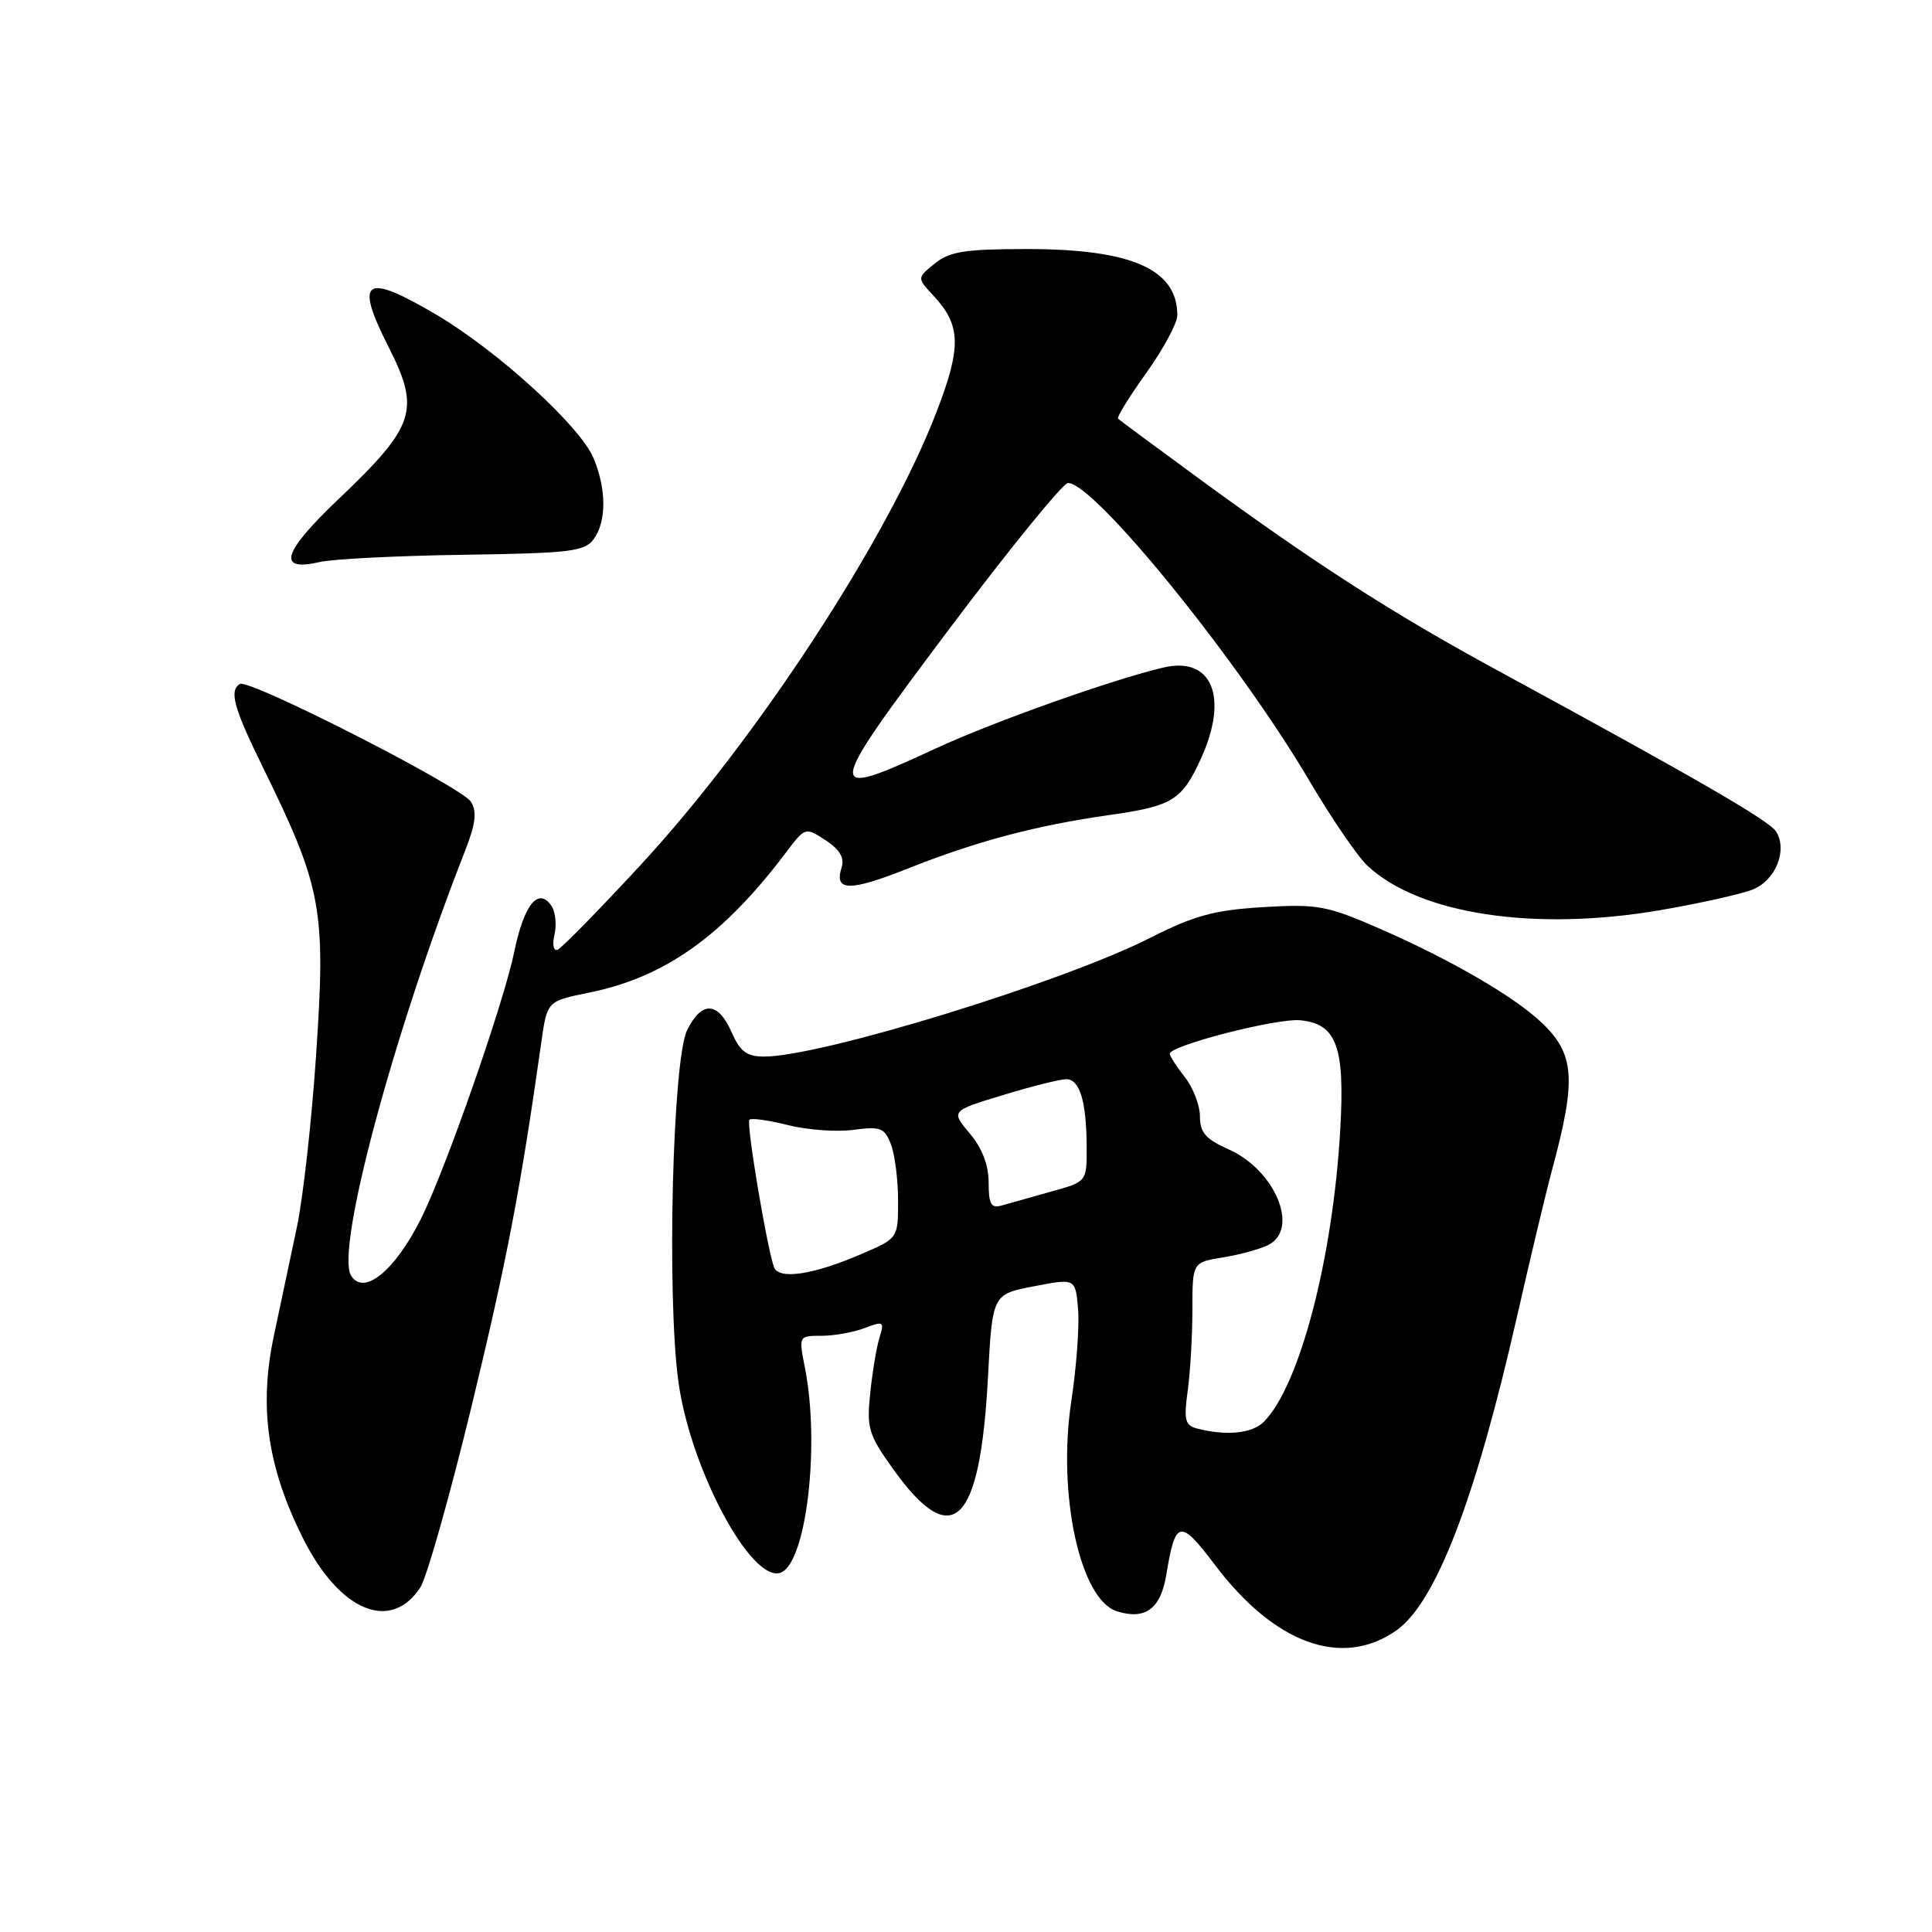 <?xml version="1.0" encoding="UTF-8" standalone="no"?>
<!DOCTYPE svg PUBLIC "-//W3C//DTD SVG 1.1//EN" "http://www.w3.org/Graphics/SVG/1.1/DTD/svg11.dtd" >
<svg xmlns="http://www.w3.org/2000/svg" xmlns:xlink="http://www.w3.org/1999/xlink" version="1.1" viewBox="0 0 256 256">
 <g >
 <path fill="currentColor"
d=" M 185.00 216.06 C 190.23 212.41 195.49 198.75 201.00 174.50 C 202.75 166.80 204.84 158.03 205.66 155.00 C 208.91 142.97 208.67 139.66 204.24 135.47 C 200.58 132.01 192.20 127.15 182.86 123.07 C 175.80 119.99 174.60 119.77 167.36 120.20 C 160.89 120.59 158.25 121.31 152.43 124.26 C 140.78 130.17 108.80 140.00 101.25 140.00 C 98.95 140.00 98.07 139.34 96.93 136.75 C 95.14 132.69 92.97 132.60 91.05 136.50 C 89.12 140.42 88.34 171.54 89.88 183.00 C 91.44 194.61 99.60 209.86 103.46 208.38 C 106.84 207.08 108.68 191.50 106.66 181.25 C 105.82 177.00 105.83 177.00 108.85 177.00 C 110.51 177.00 113.08 176.54 114.56 175.98 C 117.07 175.02 117.20 175.11 116.54 177.23 C 116.15 178.48 115.60 181.79 115.31 184.59 C 114.82 189.26 115.08 190.11 118.41 194.75 C 126.23 205.63 129.87 202.06 130.91 182.50 C 131.50 171.50 131.50 171.50 137.00 170.44 C 142.50 169.38 142.50 169.38 142.85 173.44 C 143.04 175.67 142.64 181.15 141.96 185.61 C 140.08 197.96 143.10 211.95 147.99 213.50 C 151.74 214.69 153.79 213.19 154.53 208.71 C 155.75 201.34 156.34 201.21 160.98 207.35 C 168.89 217.83 177.82 221.07 185.00 216.06 Z  M 55.69 210.35 C 56.55 209.04 59.61 198.19 62.51 186.24 C 67.18 166.94 68.98 157.51 71.73 138.08 C 72.50 132.66 72.50 132.66 78.00 131.54 C 88.09 129.51 95.78 124.04 104.10 113.02 C 106.70 109.58 106.70 109.58 109.40 111.34 C 111.30 112.59 111.92 113.66 111.51 114.97 C 110.51 118.13 112.57 118.15 120.31 115.08 C 129.40 111.47 137.25 109.38 146.97 108.00 C 155.38 106.81 156.61 106.05 159.14 100.50 C 162.84 92.36 160.60 86.94 154.16 88.45 C 147.45 90.02 131.72 95.61 124.11 99.12 C 109.06 106.08 109.11 105.57 125.66 83.50 C 133.71 72.78 140.85 64.00 141.52 64.00 C 145.03 64.00 164.18 87.62 173.50 103.46 C 176.43 108.43 179.89 113.49 181.18 114.70 C 188.05 121.14 203.31 123.46 220.00 120.60 C 225.22 119.70 230.74 118.47 232.26 117.86 C 235.29 116.64 236.89 112.64 235.34 110.18 C 234.42 108.73 224.81 103.17 198.33 88.78 C 184.61 81.33 174.32 74.72 159.00 63.51 C 153.22 59.28 148.34 55.67 148.15 55.48 C 147.95 55.29 149.64 52.55 151.90 49.40 C 154.15 46.25 156.00 42.82 156.00 41.77 C 156.00 35.67 149.93 33.00 136.09 33.00 C 127.86 33.00 125.83 33.32 123.86 34.92 C 121.50 36.83 121.50 36.83 123.68 39.17 C 127.35 43.10 127.42 45.96 124.09 54.60 C 117.62 71.40 100.33 97.87 84.99 114.50 C 79.40 120.55 74.40 125.66 73.87 125.85 C 73.34 126.04 73.16 125.15 73.47 123.85 C 73.77 122.56 73.61 120.87 73.11 120.10 C 71.38 117.45 69.44 119.79 68.14 126.13 C 66.72 132.99 59.04 154.97 55.78 161.50 C 52.32 168.40 48.20 171.75 46.52 169.03 C 44.43 165.64 52.12 136.97 61.62 112.75 C 63.02 109.17 63.22 107.56 62.41 106.25 C 61.20 104.27 32.99 89.89 31.78 90.63 C 30.34 91.52 30.97 93.81 34.84 101.68 C 42.69 117.69 43.20 120.45 41.87 140.00 C 41.30 148.53 40.16 158.65 39.36 162.50 C 38.55 166.35 37.17 172.88 36.29 177.00 C 34.28 186.47 35.43 194.44 40.19 203.91 C 45.01 213.50 51.78 216.32 55.69 210.35 Z  M 61.41 73.51 C 75.52 73.31 77.47 73.07 78.66 71.45 C 80.38 69.10 80.37 64.82 78.64 60.69 C 76.88 56.48 65.98 46.53 57.90 41.75 C 48.27 36.06 46.92 36.96 51.50 46.00 C 55.73 54.34 55.03 56.46 44.81 66.18 C 37.41 73.22 36.65 75.80 42.37 74.47 C 44.09 74.07 52.66 73.64 61.41 73.51 Z  M 158.63 189.29 C 157.02 188.87 156.84 188.16 157.38 184.26 C 157.72 181.77 158.00 176.92 158.00 173.49 C 158.00 167.26 158.00 167.26 162.13 166.60 C 164.39 166.23 167.09 165.48 168.13 164.93 C 172.20 162.75 168.91 154.99 162.77 152.28 C 159.77 150.95 159.00 150.07 159.00 147.94 C 159.00 146.47 158.10 144.13 157.00 142.73 C 155.90 141.33 155.00 139.94 155.00 139.63 C 155.00 138.54 169.19 134.89 172.28 135.19 C 177.12 135.66 178.22 138.67 177.59 149.69 C 176.61 166.81 172.19 183.66 167.46 188.40 C 165.91 189.94 162.52 190.29 158.63 189.29 Z  M 102.55 167.88 C 101.57 165.07 98.86 148.81 99.30 148.37 C 99.55 148.11 101.85 148.44 104.41 149.08 C 106.97 149.73 110.88 150.01 113.09 149.71 C 116.69 149.23 117.22 149.44 118.06 151.65 C 118.58 153.02 119.00 156.37 119.00 159.10 C 119.00 164.07 119.00 164.07 114.25 166.12 C 107.74 168.94 103.16 169.62 102.55 167.88 Z  M 131.00 156.69 C 131.00 154.37 130.14 152.13 128.49 150.18 C 125.99 147.20 125.99 147.20 132.90 145.10 C 136.70 143.94 140.48 143.00 141.29 143.00 C 143.08 143.00 143.97 145.97 143.99 152.04 C 144.00 156.59 144.00 156.59 139.25 157.90 C 136.64 158.63 133.71 159.45 132.75 159.73 C 131.32 160.14 131.00 159.59 131.00 156.69 Z "/>
</g>
</svg>